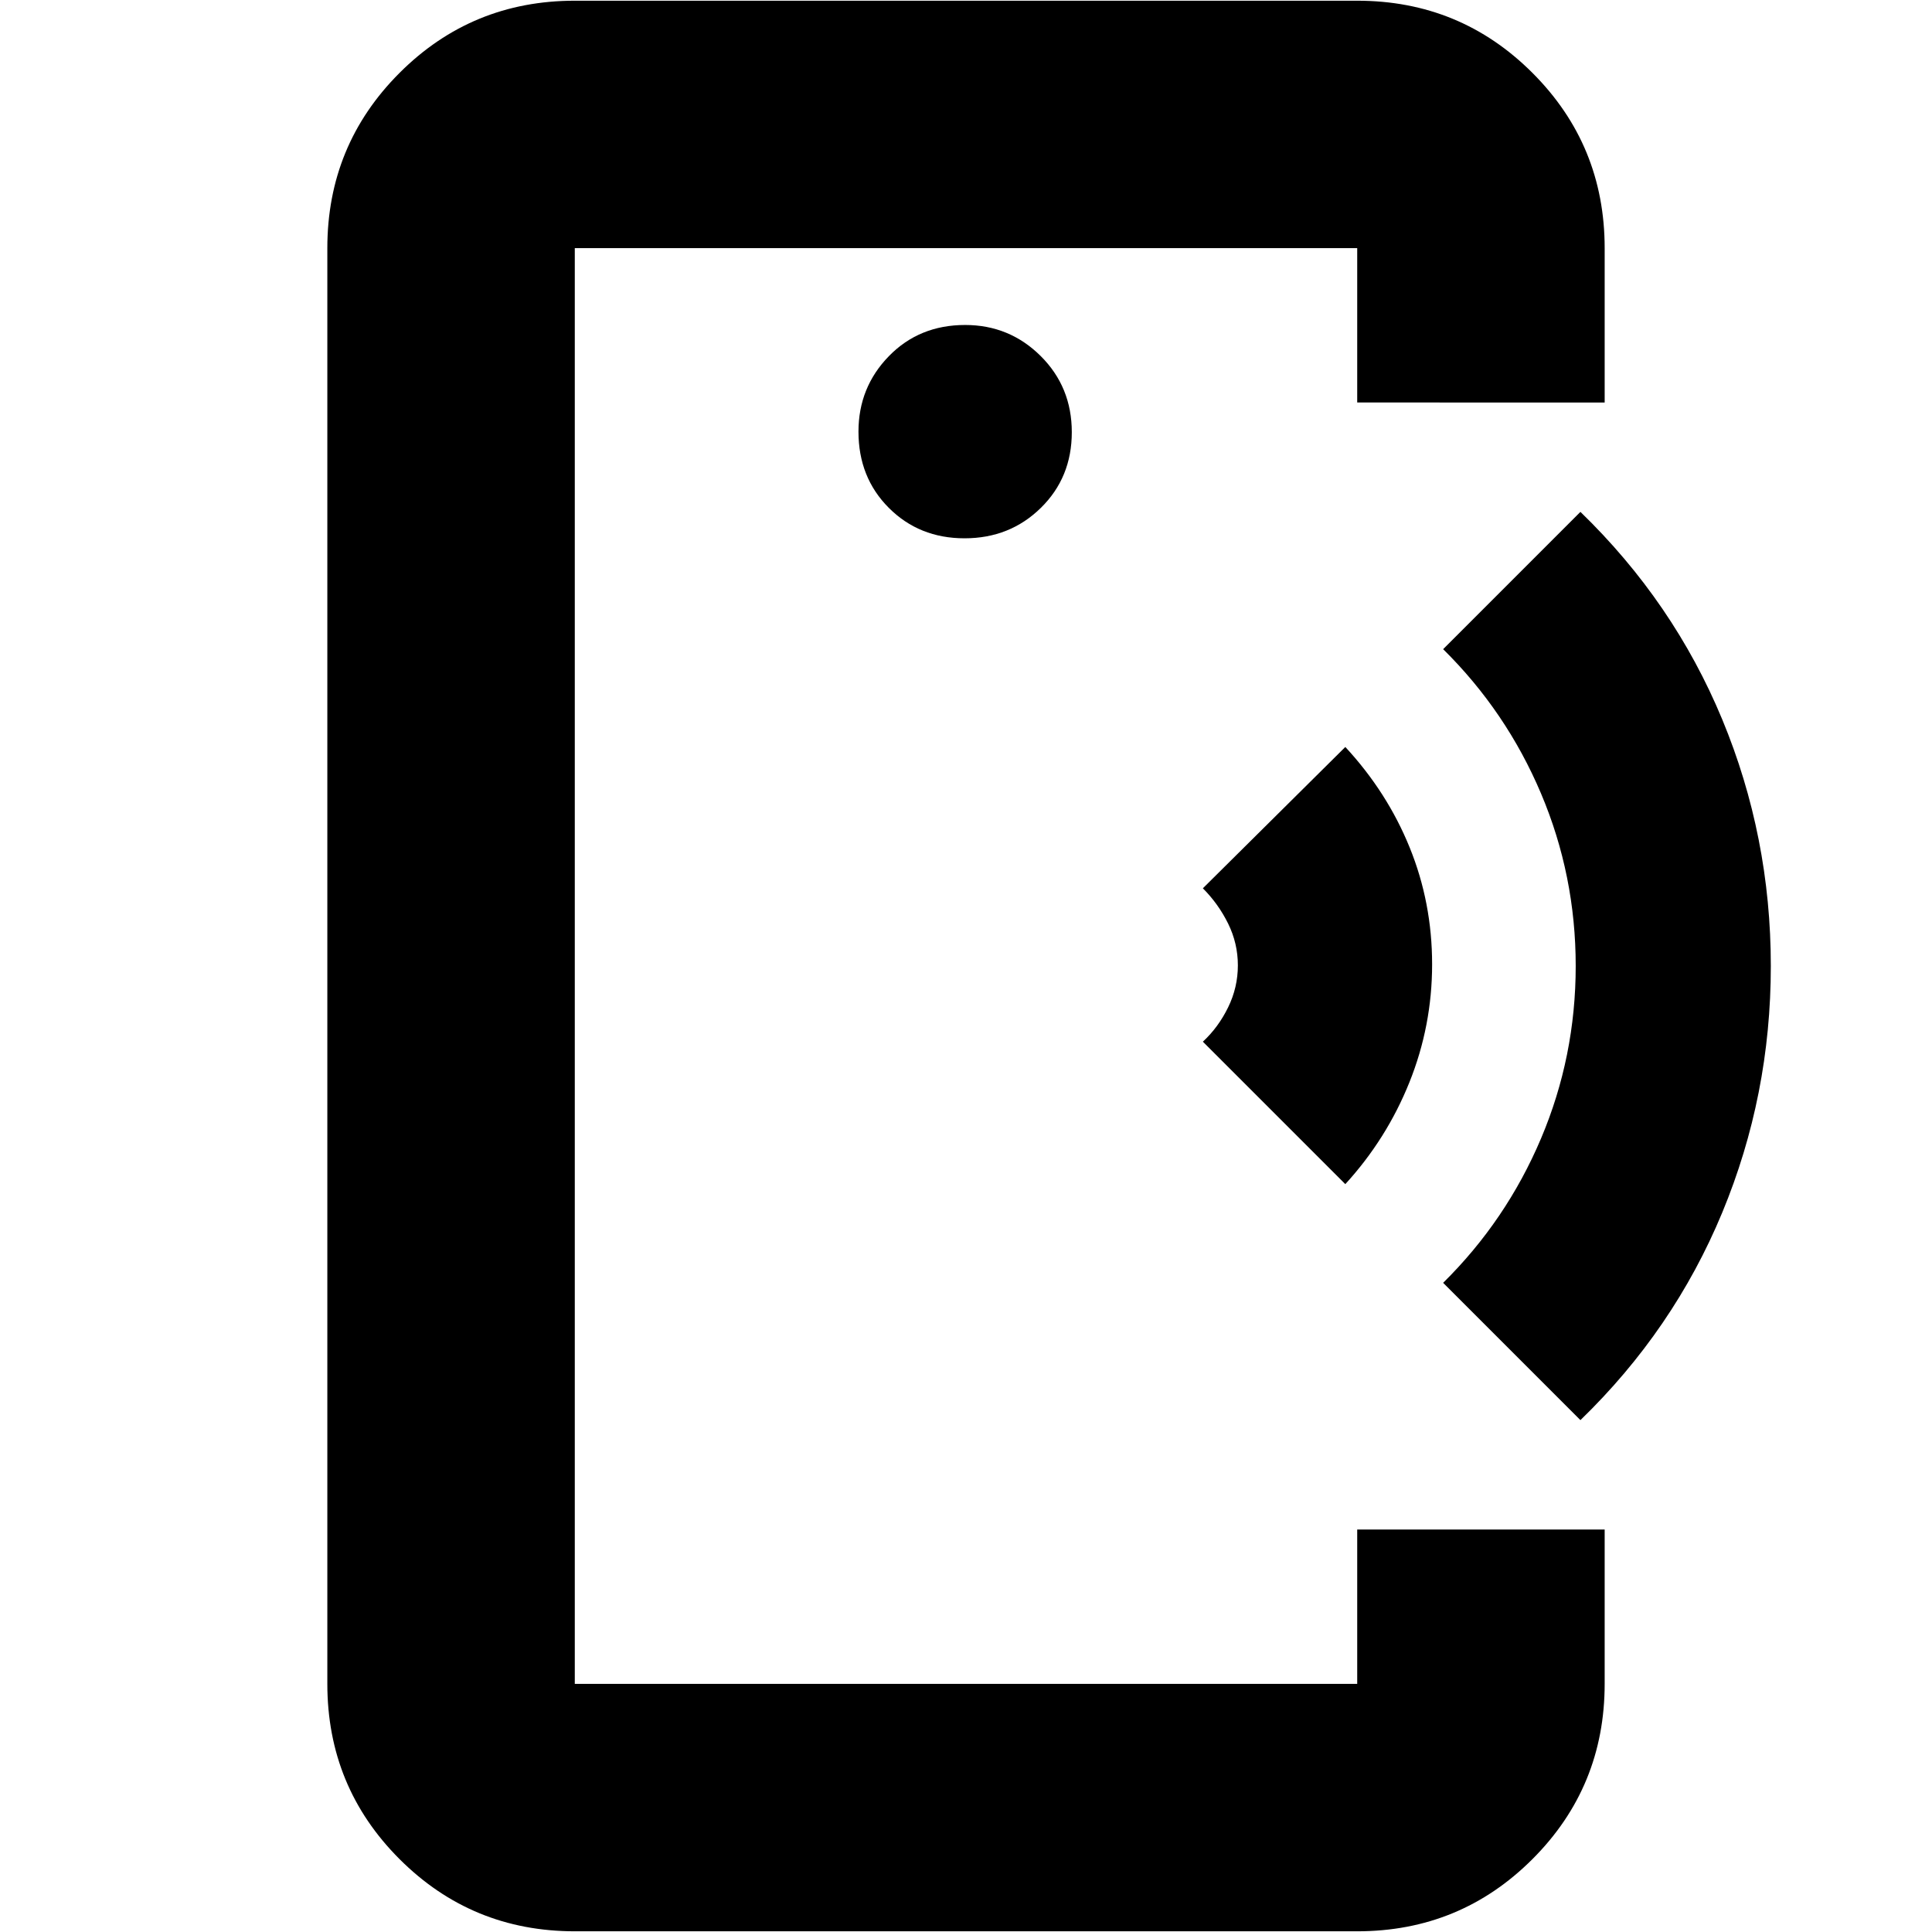 <svg xmlns="http://www.w3.org/2000/svg" height="24" viewBox="0 -960 960 960" width="24"><path d="M285.61-430.43v307.13-713.4 406.27Zm0 430.08q-51.2 0-87.08-35.87-35.88-35.88-35.88-87.08v-713.4q0-51.2 35.88-87.08 35.88-35.87 87.08-35.87h388.78q51.2 0 87.08 35.87 35.88 35.88 35.88 87.08v76.7H674.39v-76.7H285.61v713.4h388.78V-200h122.96v76.7q0 51.2-35.88 87.08Q725.59-.35 674.39-.35H285.61Zm193.67-692.17q22.51 0 37.9-15.11 15.39-15.1 15.39-37.61 0-22.51-15.5-37.89-15.5-15.39-37.5-15.39-22.8 0-37.9 15.5-15.1 15.5-15.1 37.5 0 22.79 15.1 37.89 15.1 15.11 37.61 15.11Zm189.2 320.91-70.78-70.78q7.69-7.13 12.54-17.05 4.85-9.92 4.85-20.87 0-10.95-4.85-20.78-4.85-9.82-12.54-17.52l70.78-70.22q20.83 22.48 31.98 49.95 11.15 27.47 11.15 58.02 0 30.56-11.29 58.67-11.29 28.11-31.84 50.58ZM785.3-254.35l-68.21-68.22q31.39-30.99 48.63-71.71Q782.96-435 782.96-480t-17.24-85.72q-17.24-40.72-48.63-71.71l68.21-68.22q46.31 44.87 70.46 103.11Q879.91-544.3 879.91-480q0 64.3-24.15 122.54-24.15 58.24-70.46 103.11Z"/></svg>